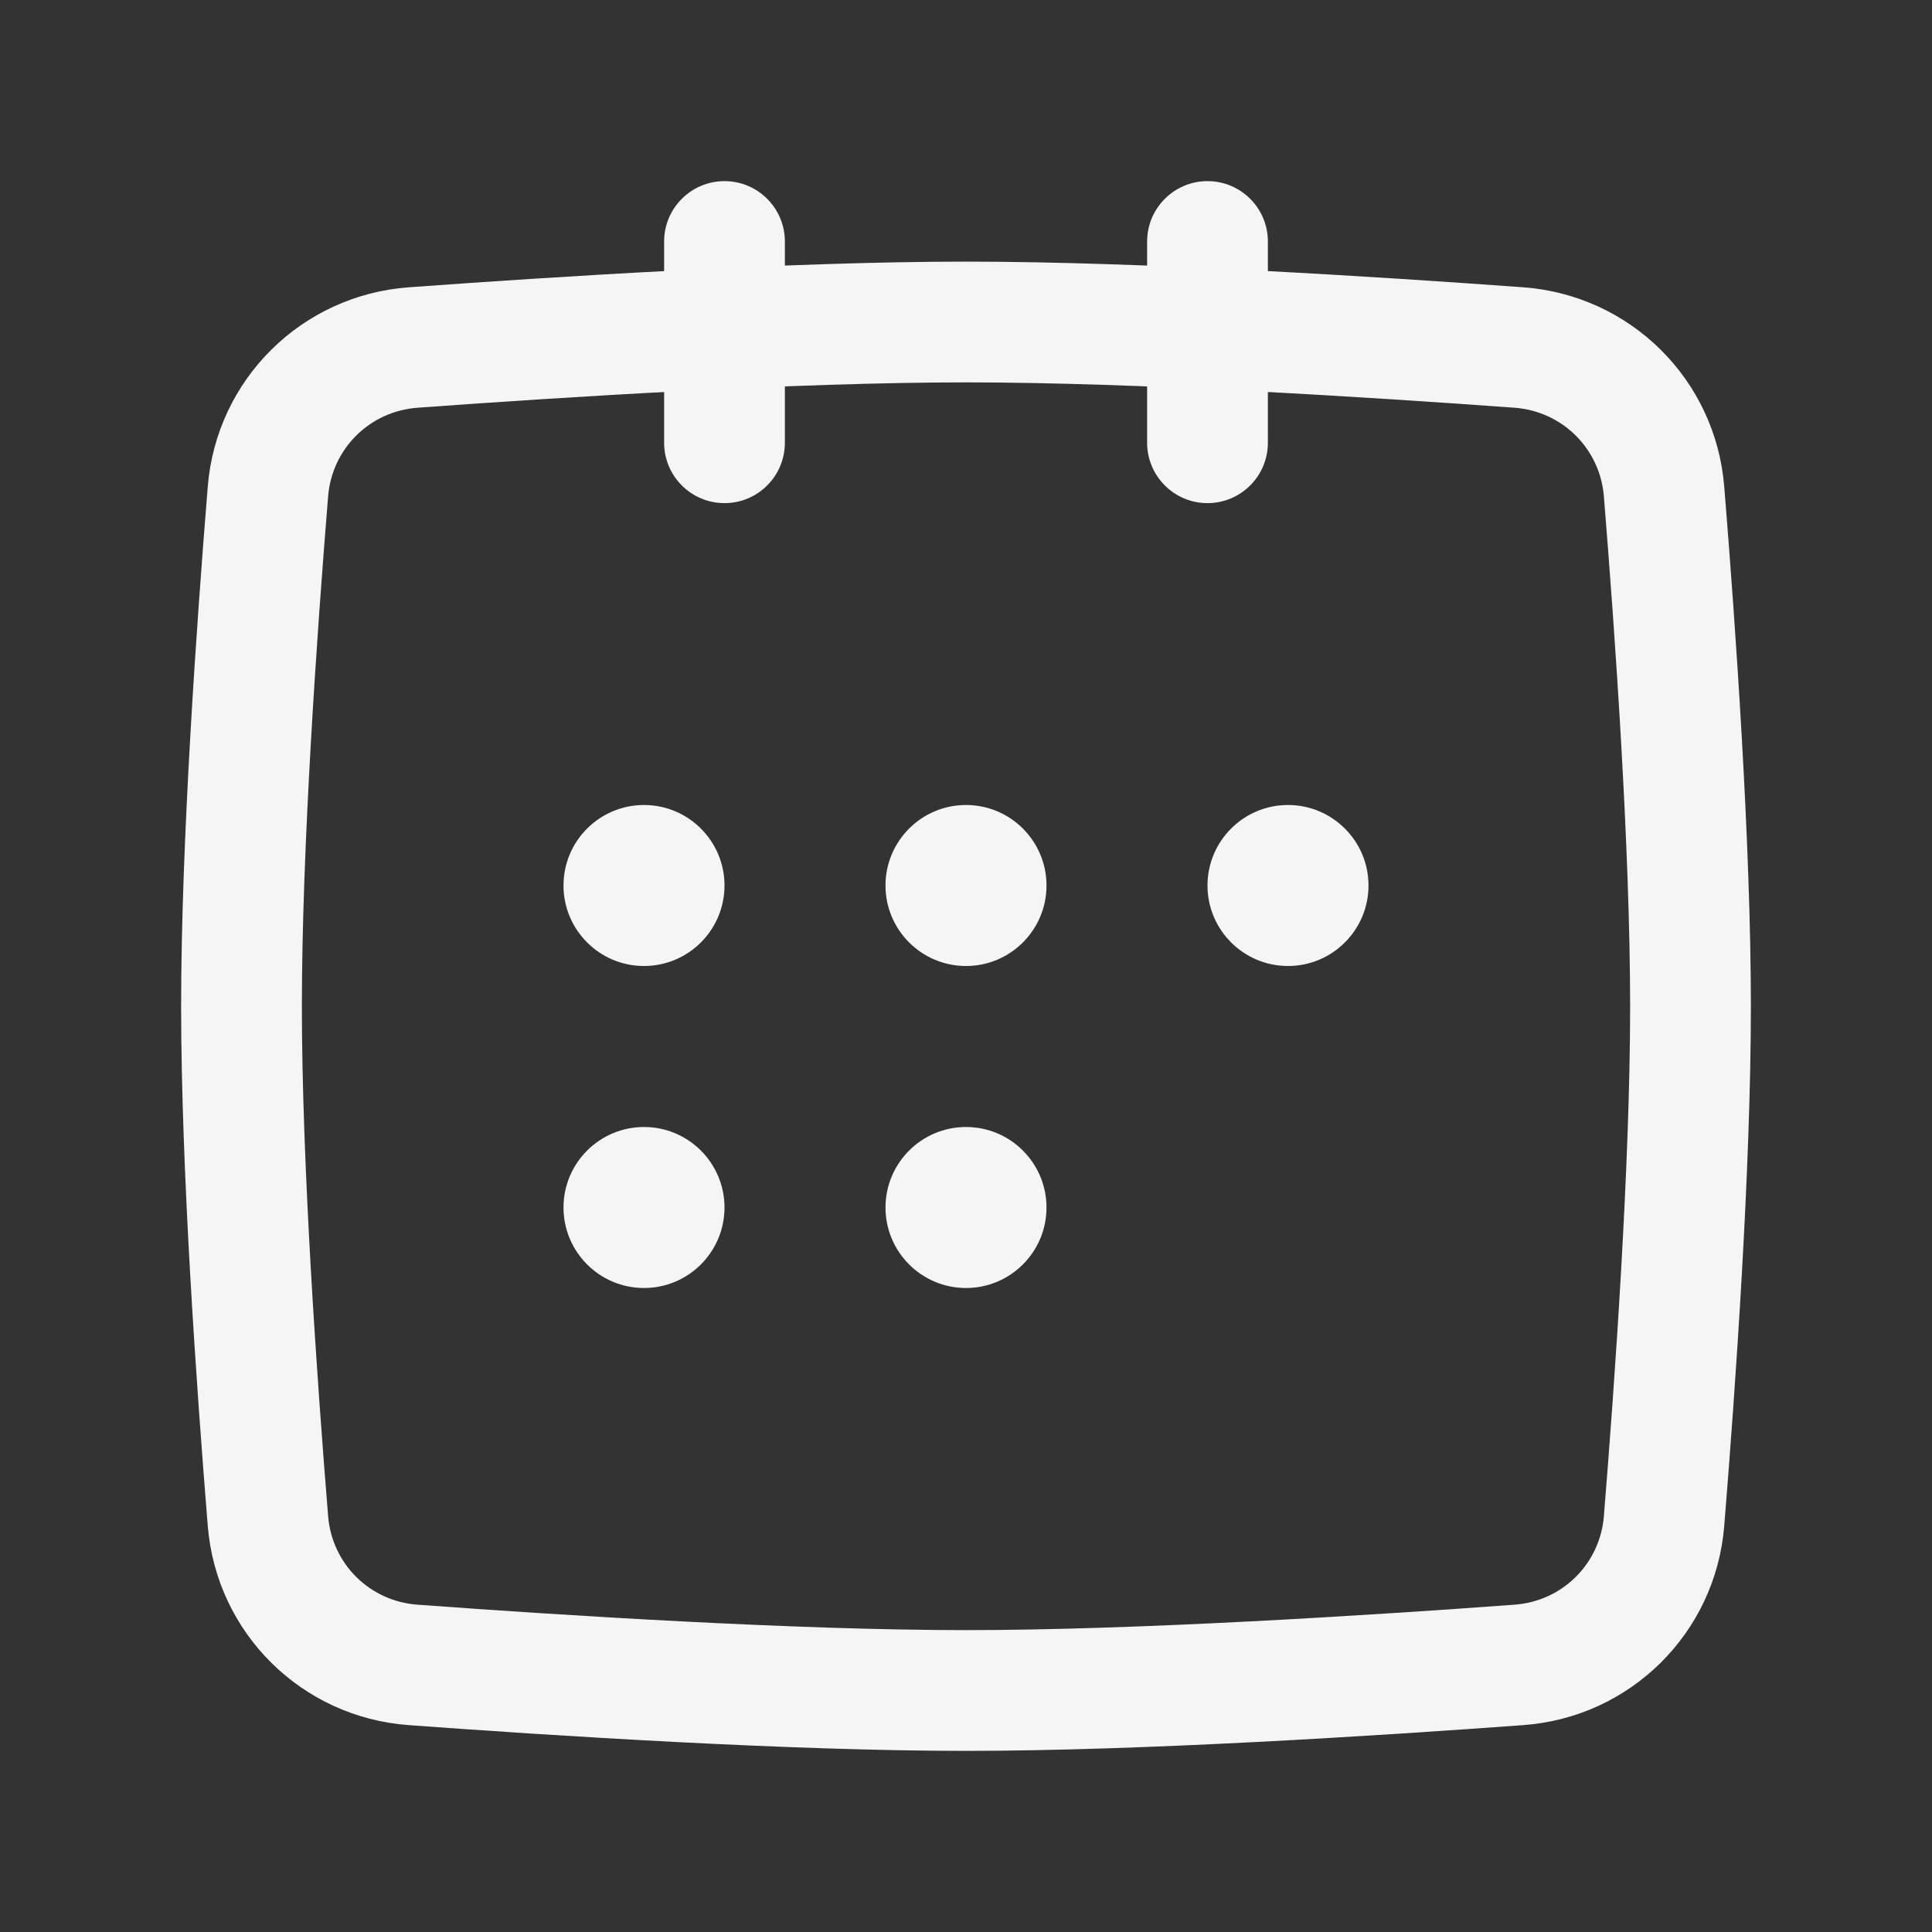 <!DOCTYPE svg PUBLIC "-//W3C//DTD SVG 1.1//EN" "http://www.w3.org/Graphics/SVG/1.1/DTD/svg11.dtd">

<!-- Uploaded to: SVG Repo, www.svgrepo.com, Transformed by: SVG Repo Mixer Tools -->
<svg width="64px" height="64px" viewBox="0 0 24 24" fill="none" xmlns="http://www.w3.org/2000/svg">

<rect x="0" y="0" width="24" height="24" fill="#333333" stroke="none"/>

<g id="SVGRepo_bgCarrier" stroke-width="0"/>

<g id="SVGRepo_tracerCarrier" stroke-linecap="round" stroke-linejoin="round"/>

<g id="SVGRepo_iconCarrier"> <path d="M9 15C9 15.552 8.552 16 8 16C7.448 16 7 15.552 7 15C7 14.448 7.448 14 8 14C8.552 14 9 14.448 9 15Z" fill="rgba(245, 245, 245, 1)"/> <path d="M9 11C9 11.552 8.552 12 8 12C7.448 12 7 11.552 7 11C7 10.448 7.448 10 8 10C8.552 10 9 10.448 9 11Z" fill="rgba(245, 245, 245, 1)"/> <path d="M13 15C13 15.552 12.552 16 12 16C11.448 16 11 15.552 11 15C11 14.448 11.448 14 12 14C12.552 14 13 14.448 13 15Z" fill="rgba(245, 245, 245, 1)"/> <path d="M13 11C13 11.552 12.552 12 12 12C11.448 12 11 11.552 11 11C11 10.448 11.448 10 12 10C12.552 10 13 10.448 13 11Z" fill="rgba(245, 245, 245, 1)"/> <path d="M17 11C17 11.552 16.552 12 16 12C15.448 12 15 11.552 15 11C15 10.448 15.448 10 16 10C16.552 10 17 10.448 17 11Z" fill="rgba(245, 245, 245, 1)"/> <path fill-rule="evenodd" clip-rule="evenodd" d="M12 4.75C9.883 4.75 6.991 4.933 5.186 5.065C4.592 5.109 4.124 5.573 4.076 6.166C3.937 7.876 3.75 10.542 3.75 12.5C3.75 14.458 3.937 17.124 4.076 18.834C4.124 19.427 4.592 19.891 5.186 19.934C6.991 20.067 9.883 20.25 12 20.25C14.117 20.25 17.009 20.067 18.814 19.934C19.407 19.891 19.876 19.427 19.924 18.834C20.063 17.124 20.25 14.458 20.25 12.5C20.25 10.542 20.063 7.876 19.924 6.166C19.876 5.573 19.407 5.109 18.814 5.065C17.009 4.933 14.117 4.75 12 4.75ZM5.077 3.569C6.883 3.437 9.823 3.25 12 3.25C14.177 3.25 17.117 3.437 18.923 3.569C20.253 3.667 21.311 4.713 21.419 6.044C21.558 7.755 21.75 10.475 21.75 12.5C21.75 14.525 21.558 17.245 21.419 18.956C21.311 20.287 20.253 21.333 18.923 21.43C17.117 21.563 14.177 21.75 12 21.75C9.823 21.75 6.883 21.563 5.077 21.43C3.747 21.333 2.689 20.287 2.581 18.956C2.442 17.245 2.25 14.525 2.25 12.5C2.25 10.475 2.442 7.755 2.581 6.044C2.689 4.713 3.747 3.667 5.077 3.569Z" fill="rgba(245, 245, 245, 1)"/> <path fill-rule="evenodd" clip-rule="evenodd" d="M9 2.25C9.414 2.25 9.75 2.586 9.75 3V5.5C9.75 5.914 9.414 6.25 9 6.25C8.586 6.25 8.25 5.914 8.25 5.5V3C8.25 2.586 8.586 2.25 9 2.25Z" fill="rgba(245, 245, 245, 1)"/> <path fill-rule="evenodd" clip-rule="evenodd" d="M15 2.25C15.414 2.25 15.75 2.586 15.75 3L15.75 5.5C15.75 5.914 15.414 6.25 15 6.25C14.586 6.25 14.25 5.914 14.25 5.5L14.25 3C14.25 2.586 14.586 2.25 15 2.25Z" fill="rgba(245, 245, 245, 1)"/> </g>

</svg>